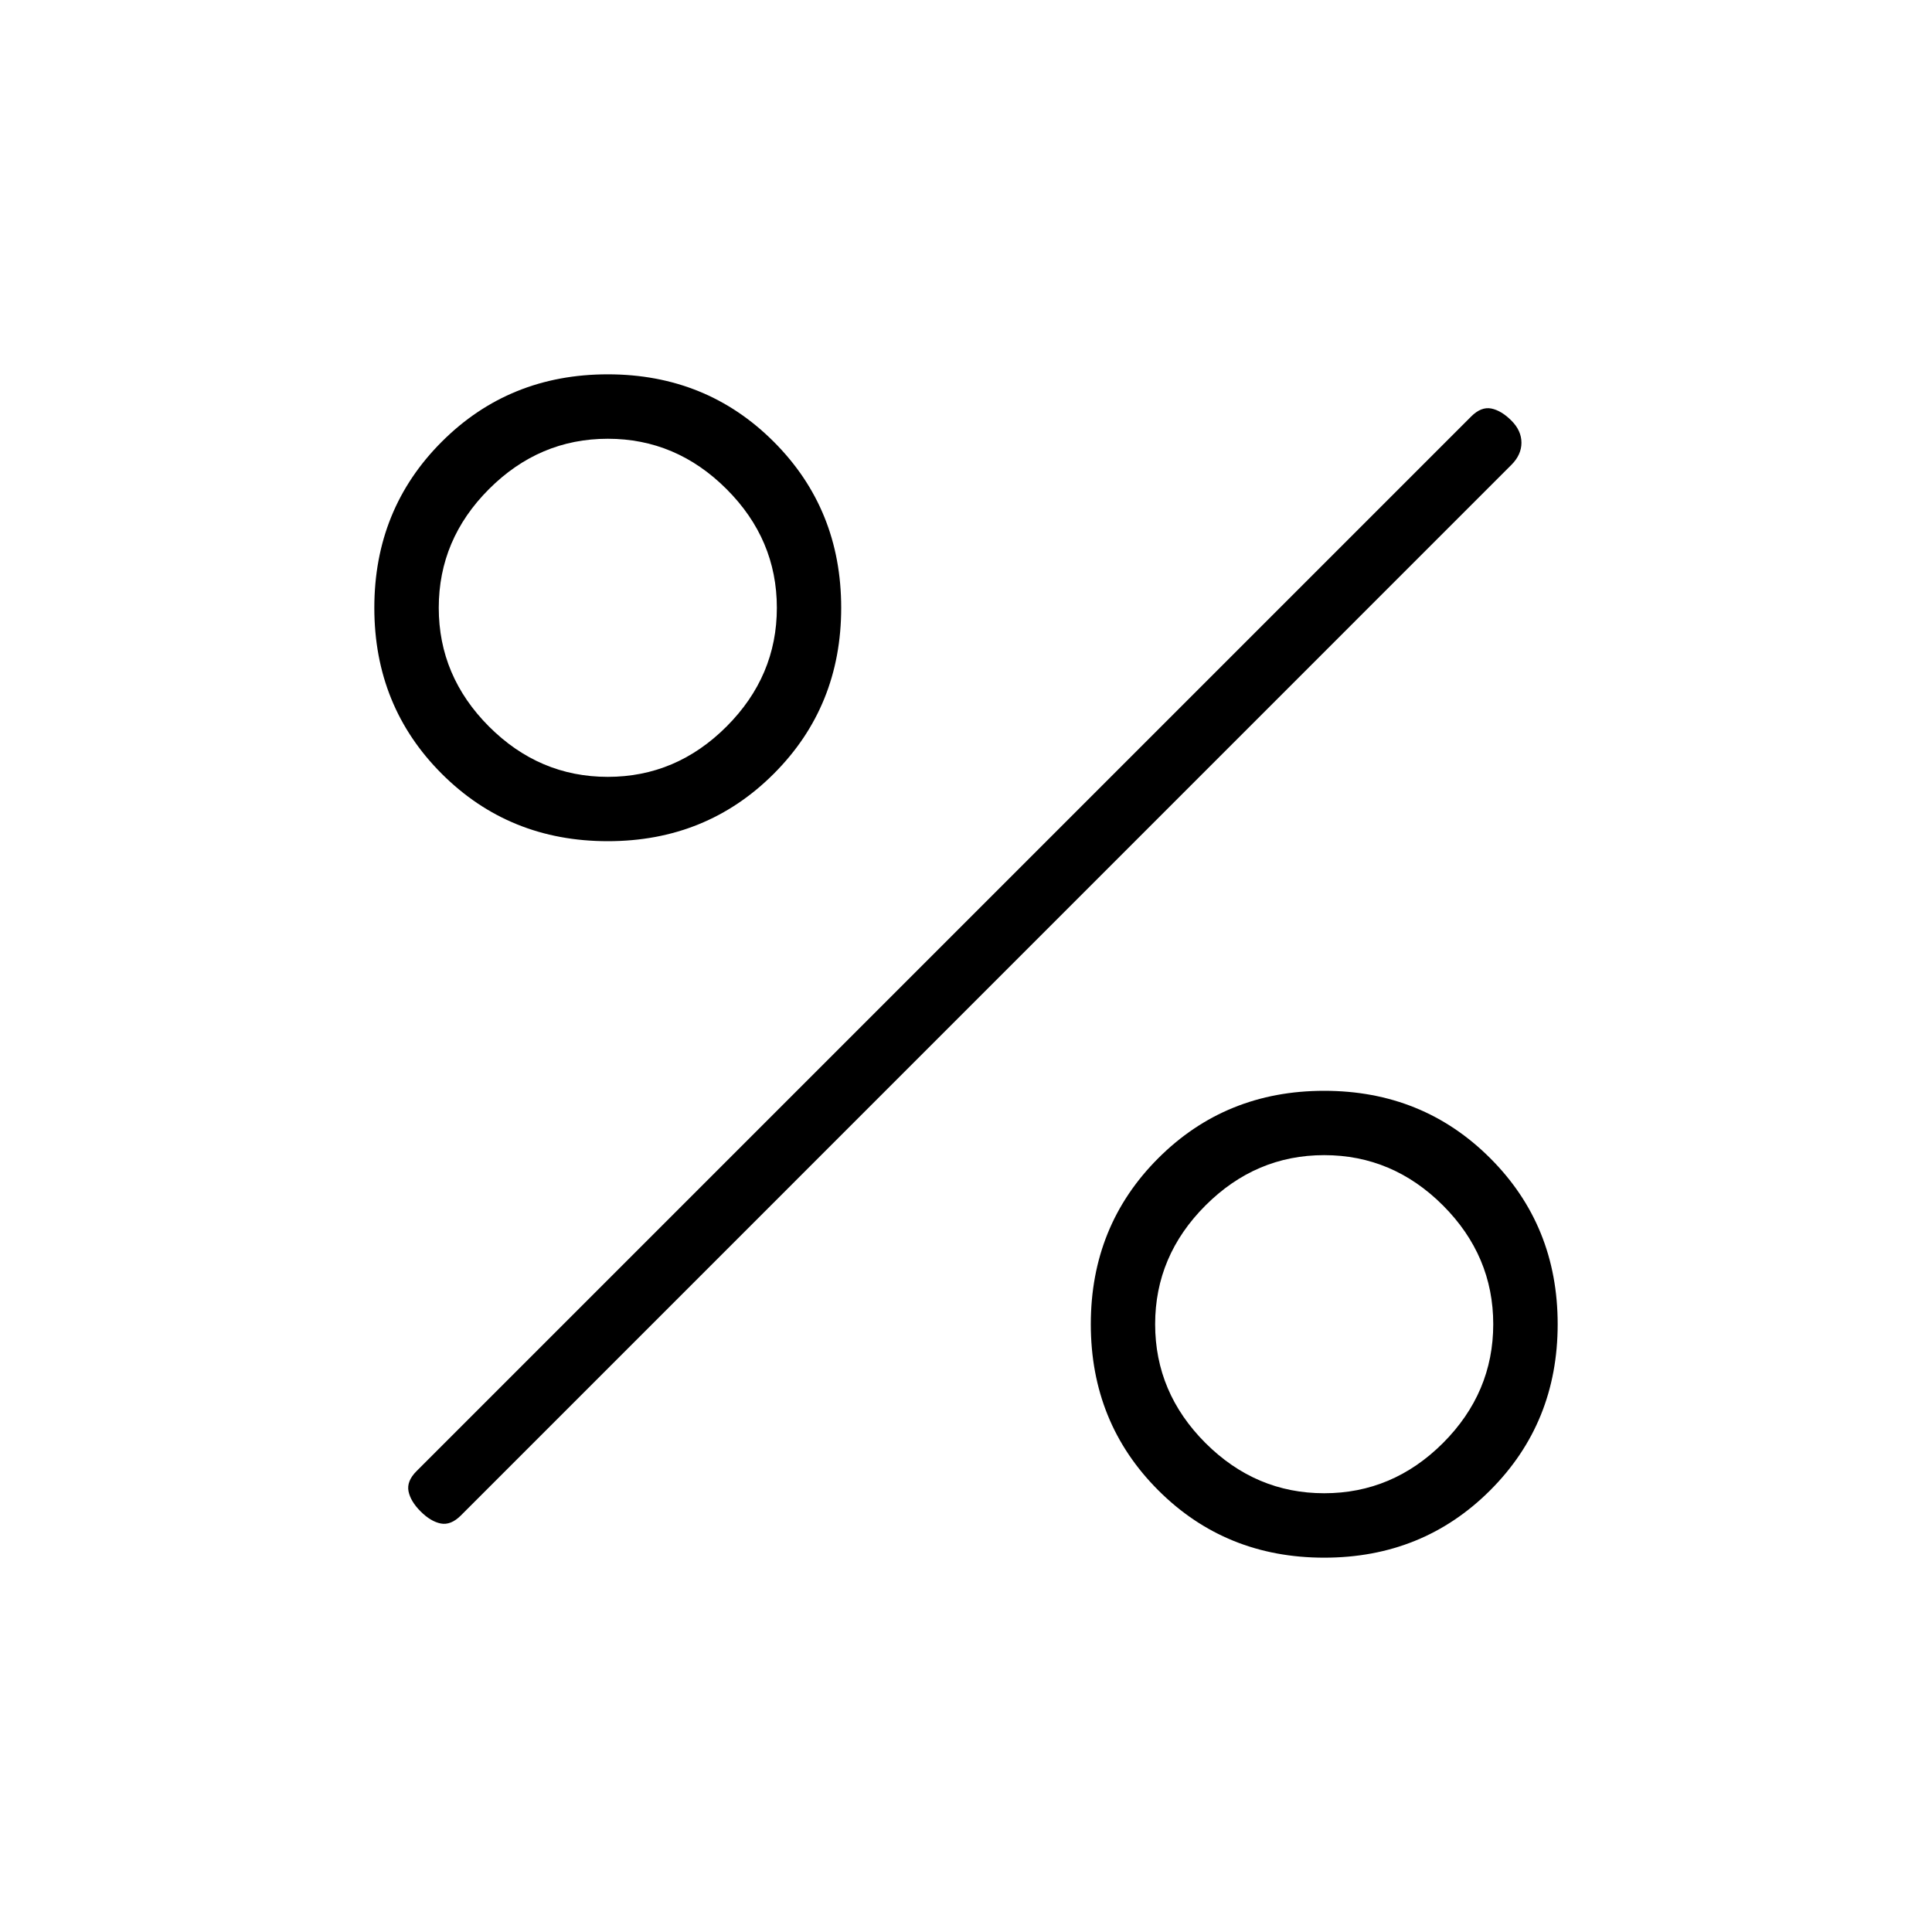 <svg xmlns="http://www.w3.org/2000/svg" height="20" width="20"><path d="M6.292 8.708q-1.021 0-1.719-.698-.698-.698-.698-1.718 0-1.021.698-1.719.698-.698 1.719-.698 1.02 0 1.718.698t.698 1.719q0 1.02-.698 1.718t-1.718.698Zm0-.666q.708 0 1.229-.521.521-.521.521-1.229 0-.709-.521-1.229Q7 4.542 6.292 4.542q-.709 0-1.23.521-.52.52-.52 1.229 0 .708.52 1.229.521.521 1.23.521Zm7.416 8.083q-1.02 0-1.718-.698t-.698-1.719q0-1.02.698-1.718t1.718-.698q1.021 0 1.719.698.698.698.698 1.718 0 1.021-.698 1.719-.698.698-1.719.698Zm0-.667q.709 0 1.23-.52.52-.521.52-1.23 0-.708-.52-1.229-.521-.521-1.23-.521-.708 0-1.229.521-.521.521-.521 1.229 0 .709.521 1.23.521.52 1.229.52Zm-9.354.188q-.104-.104-.125-.208-.021-.105.083-.209L15.229 4.312q.104-.104.209-.083.104.021.208.125t.104.229q0 .125-.104.229L4.771 15.688q-.104.104-.209.083-.104-.021-.208-.125Z"/></svg>